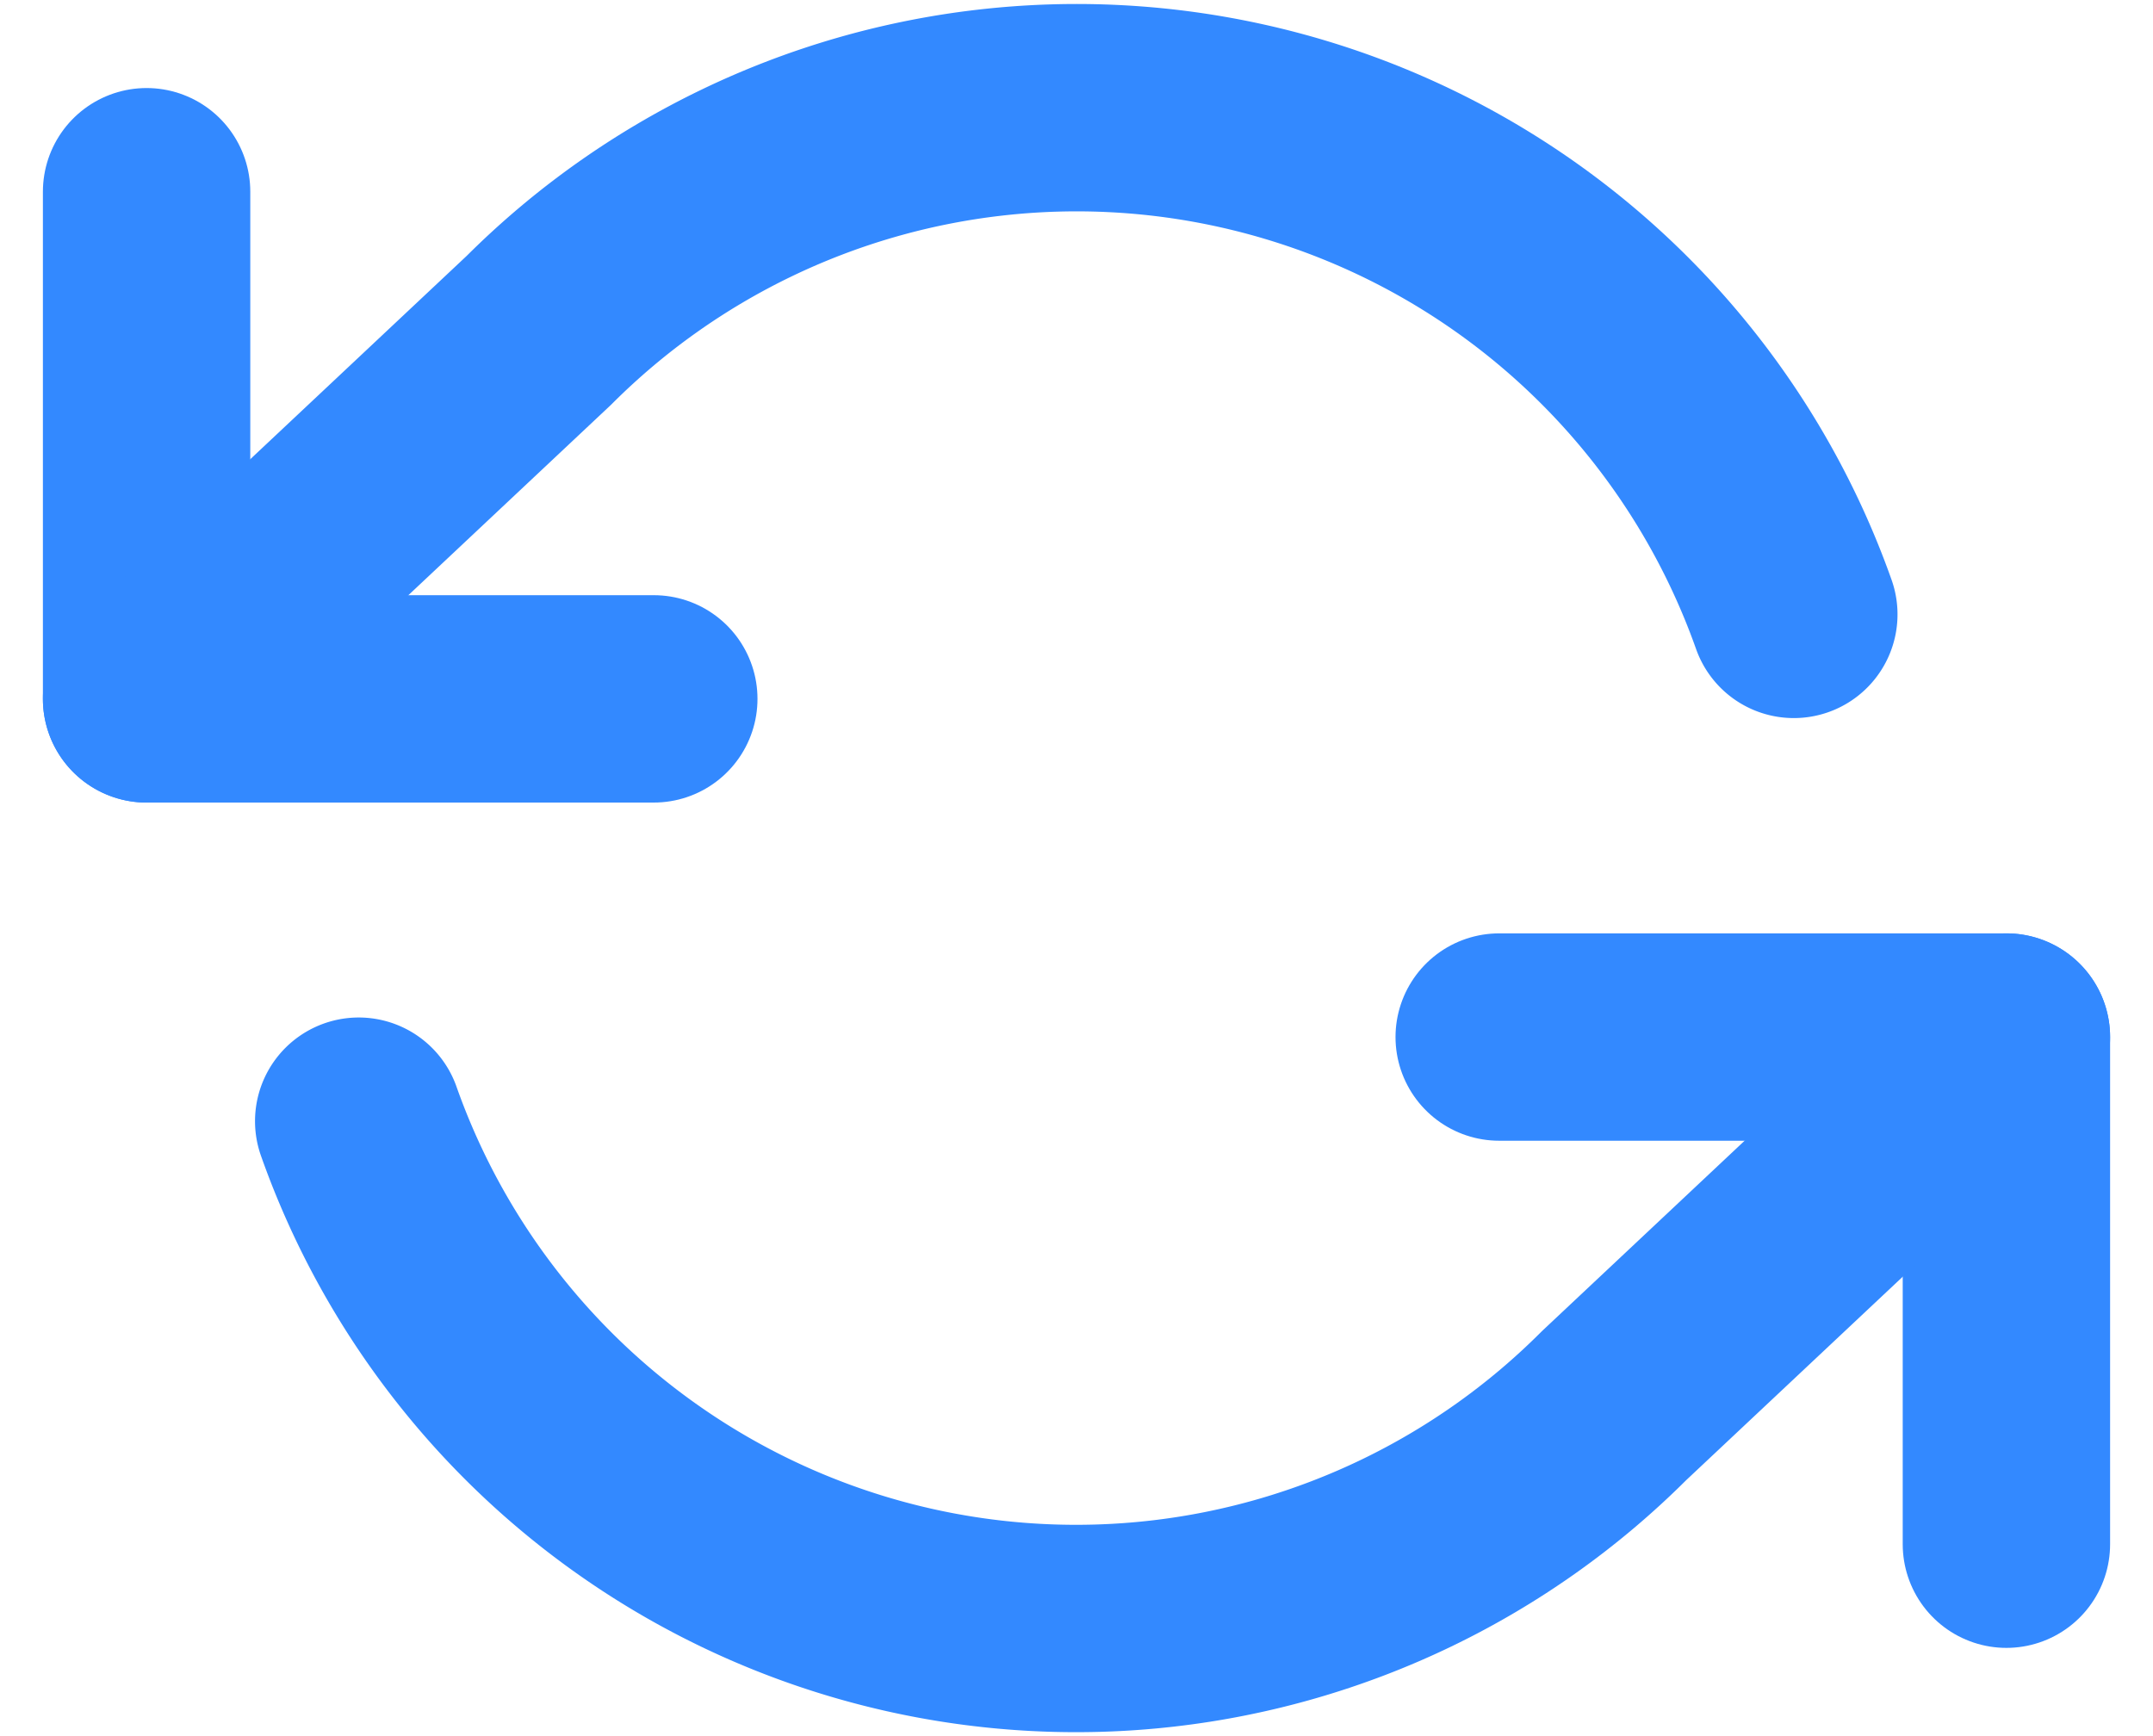 <svg xmlns="http://www.w3.org/2000/svg" width="18.168" height="14.65" viewBox="0 0 18.168 14.65"><defs><style>.a{fill:none;stroke:#3389ff;stroke-linecap:round;stroke-linejoin:round;stroke-width:1.75px;}</style></defs><g transform="translate(1.237 0.906)"><path class="a" d="M1,4V8.28H5.28" transform="translate(-1 -3.288)"/><path class="a" d="M21.28,18.28V14H17" transform="translate(-5.586 -6.154)"/><path class="a" d="M14.9,7.281A6.42,6.42,0,0,0,4.31,4.884L1,7.994m15.694,2.854-3.31,3.11a6.42,6.42,0,0,1-10.594-2.4" transform="translate(-1 -3.002)"/></g></svg>